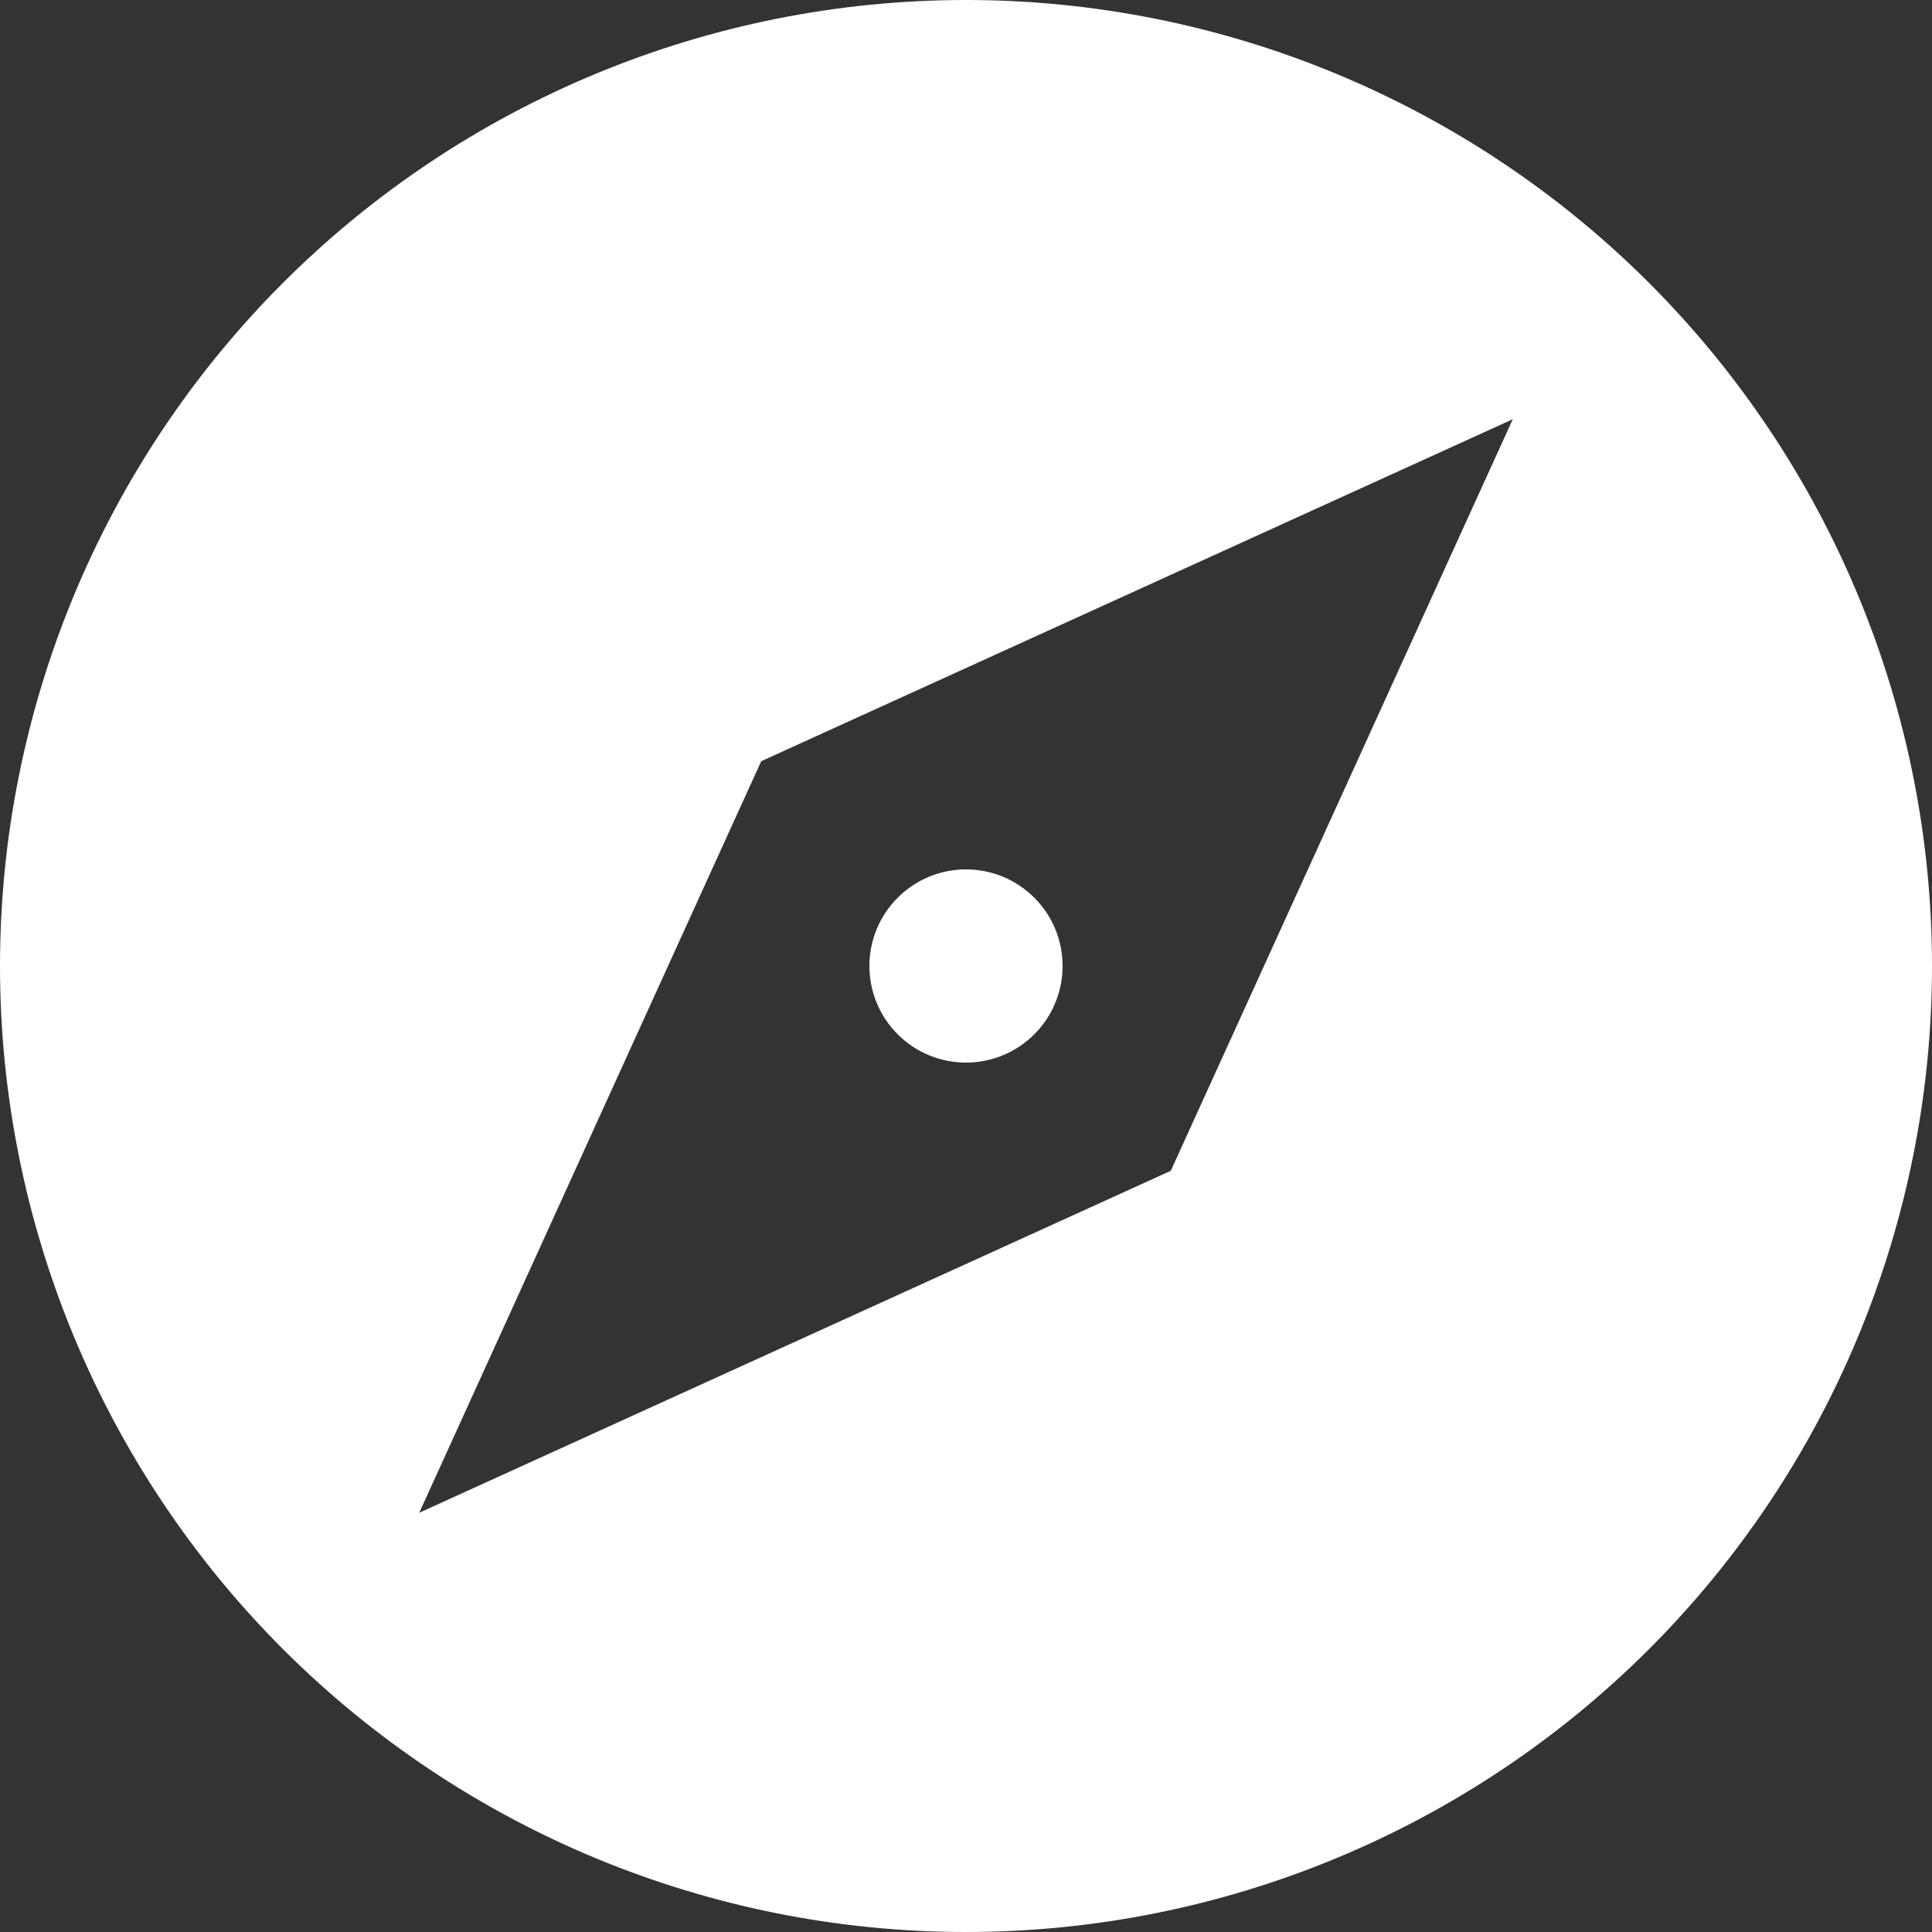 <svg width="23" height="23" viewBox="0 0 23 23" fill="none" xmlns="http://www.w3.org/2000/svg">
<rect x="0" y="0" width="23" height="23" fill="#333333" stroke="none"/>
<path d="M11.5 23C8.45 23 5.525 21.788 3.368 19.632C1.212 17.475 0 14.55 0 11.5C0 8.45 1.212 5.525 3.368 3.368C5.525 1.212 8.45 0 11.5 0C14.55 0 17.475 1.212 19.632 3.368C21.788 5.525 23 8.45 23 11.5C23 14.55 21.788 17.475 19.632 19.632C17.475 21.788 14.55 23 11.5 23ZM9.062 9.062L4.991 18.009L13.938 13.938L18.009 4.991L9.062 9.062ZM11.5 12.65C11.195 12.65 10.902 12.529 10.687 12.313C10.471 12.098 10.35 11.805 10.35 11.5C10.35 11.195 10.471 10.902 10.687 10.687C10.902 10.471 11.195 10.35 11.5 10.35C11.805 10.35 12.098 10.471 12.313 10.687C12.529 10.902 12.65 11.195 12.65 11.5C12.65 11.805 12.529 12.098 12.313 12.313C12.098 12.529 11.805 12.65 11.5 12.65Z" fill="white"/>
</svg>
